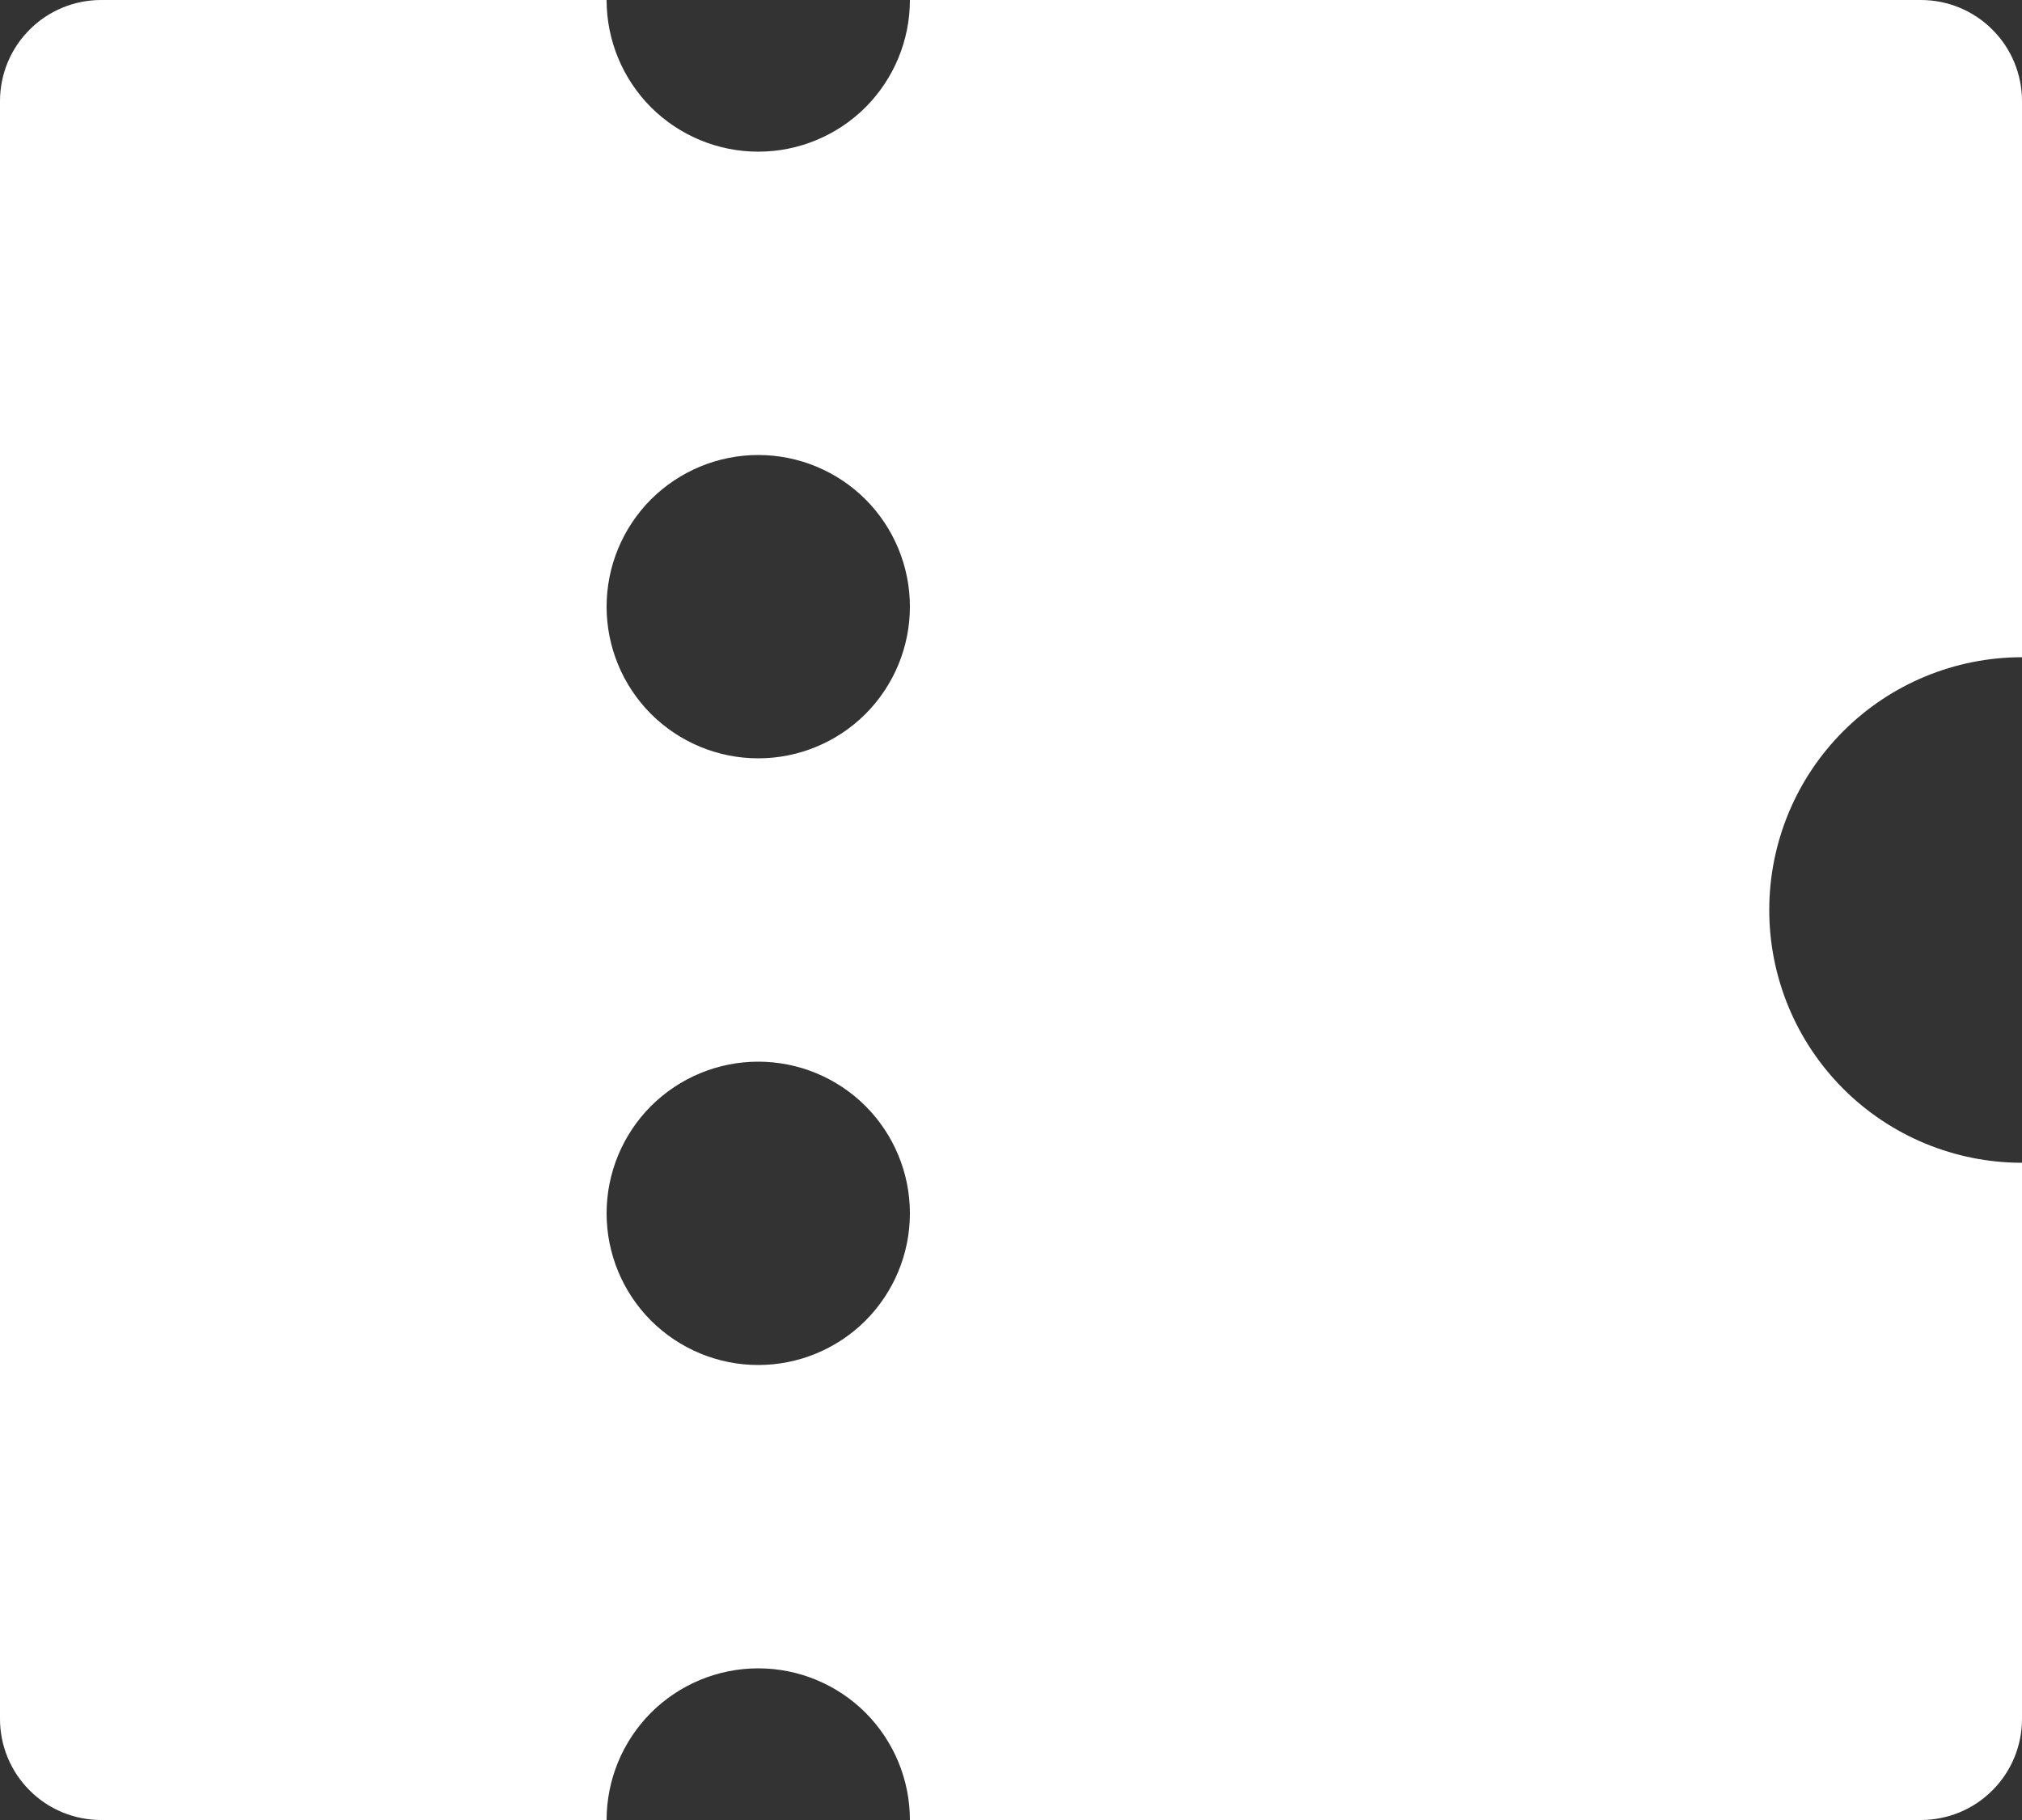 <svg width="20" height="18" viewBox="0 0 20 18" fill="none" xmlns="http://www.w3.org/2000/svg">
<rect x="0" y="0" width="20" height="18" fill="#333333" stroke="none"/>
<path d="M9 18C9 17.602 8.842 17.221 8.561 16.939C8.279 16.658 7.898 16.5 7.5 16.5C7.102 16.5 6.721 16.658 6.439 16.939C6.158 17.221 6 17.602 6 18H1C0.735 18 0.48 17.895 0.293 17.707C0.105 17.52 0 17.265 0 17V1C0 0.735 0.105 0.48 0.293 0.293C0.48 0.105 0.735 0 1 0H6C6 0.398 6.158 0.779 6.439 1.061C6.721 1.342 7.102 1.5 7.5 1.5C7.898 1.5 8.279 1.342 8.561 1.061C8.842 0.779 9 0.398 9 0H19C19.265 0 19.52 0.105 19.707 0.293C19.895 0.48 20 0.735 20 1V6.5C19.337 6.5 18.701 6.763 18.232 7.232C17.763 7.701 17.5 8.337 17.5 9C17.5 9.663 17.763 10.299 18.232 10.768C18.701 11.237 19.337 11.5 20 11.5V17C20 17.265 19.895 17.52 19.707 17.707C19.52 17.895 19.265 18 19 18H9ZM7.5 7.5C7.898 7.5 8.279 7.342 8.561 7.061C8.842 6.779 9 6.398 9 6C9 5.602 8.842 5.221 8.561 4.939C8.279 4.658 7.898 4.5 7.5 4.5C7.102 4.5 6.721 4.658 6.439 4.939C6.158 5.221 6 5.602 6 6C6 6.398 6.158 6.779 6.439 7.061C6.721 7.342 7.102 7.5 7.5 7.5ZM7.5 13.5C7.898 13.5 8.279 13.342 8.561 13.061C8.842 12.779 9 12.398 9 12C9 11.602 8.842 11.221 8.561 10.939C8.279 10.658 7.898 10.5 7.5 10.5C7.102 10.5 6.721 10.658 6.439 10.939C6.158 11.221 6 11.602 6 12C6 12.398 6.158 12.779 6.439 13.061C6.721 13.342 7.102 13.5 7.5 13.5Z" fill="white"/>
</svg>
